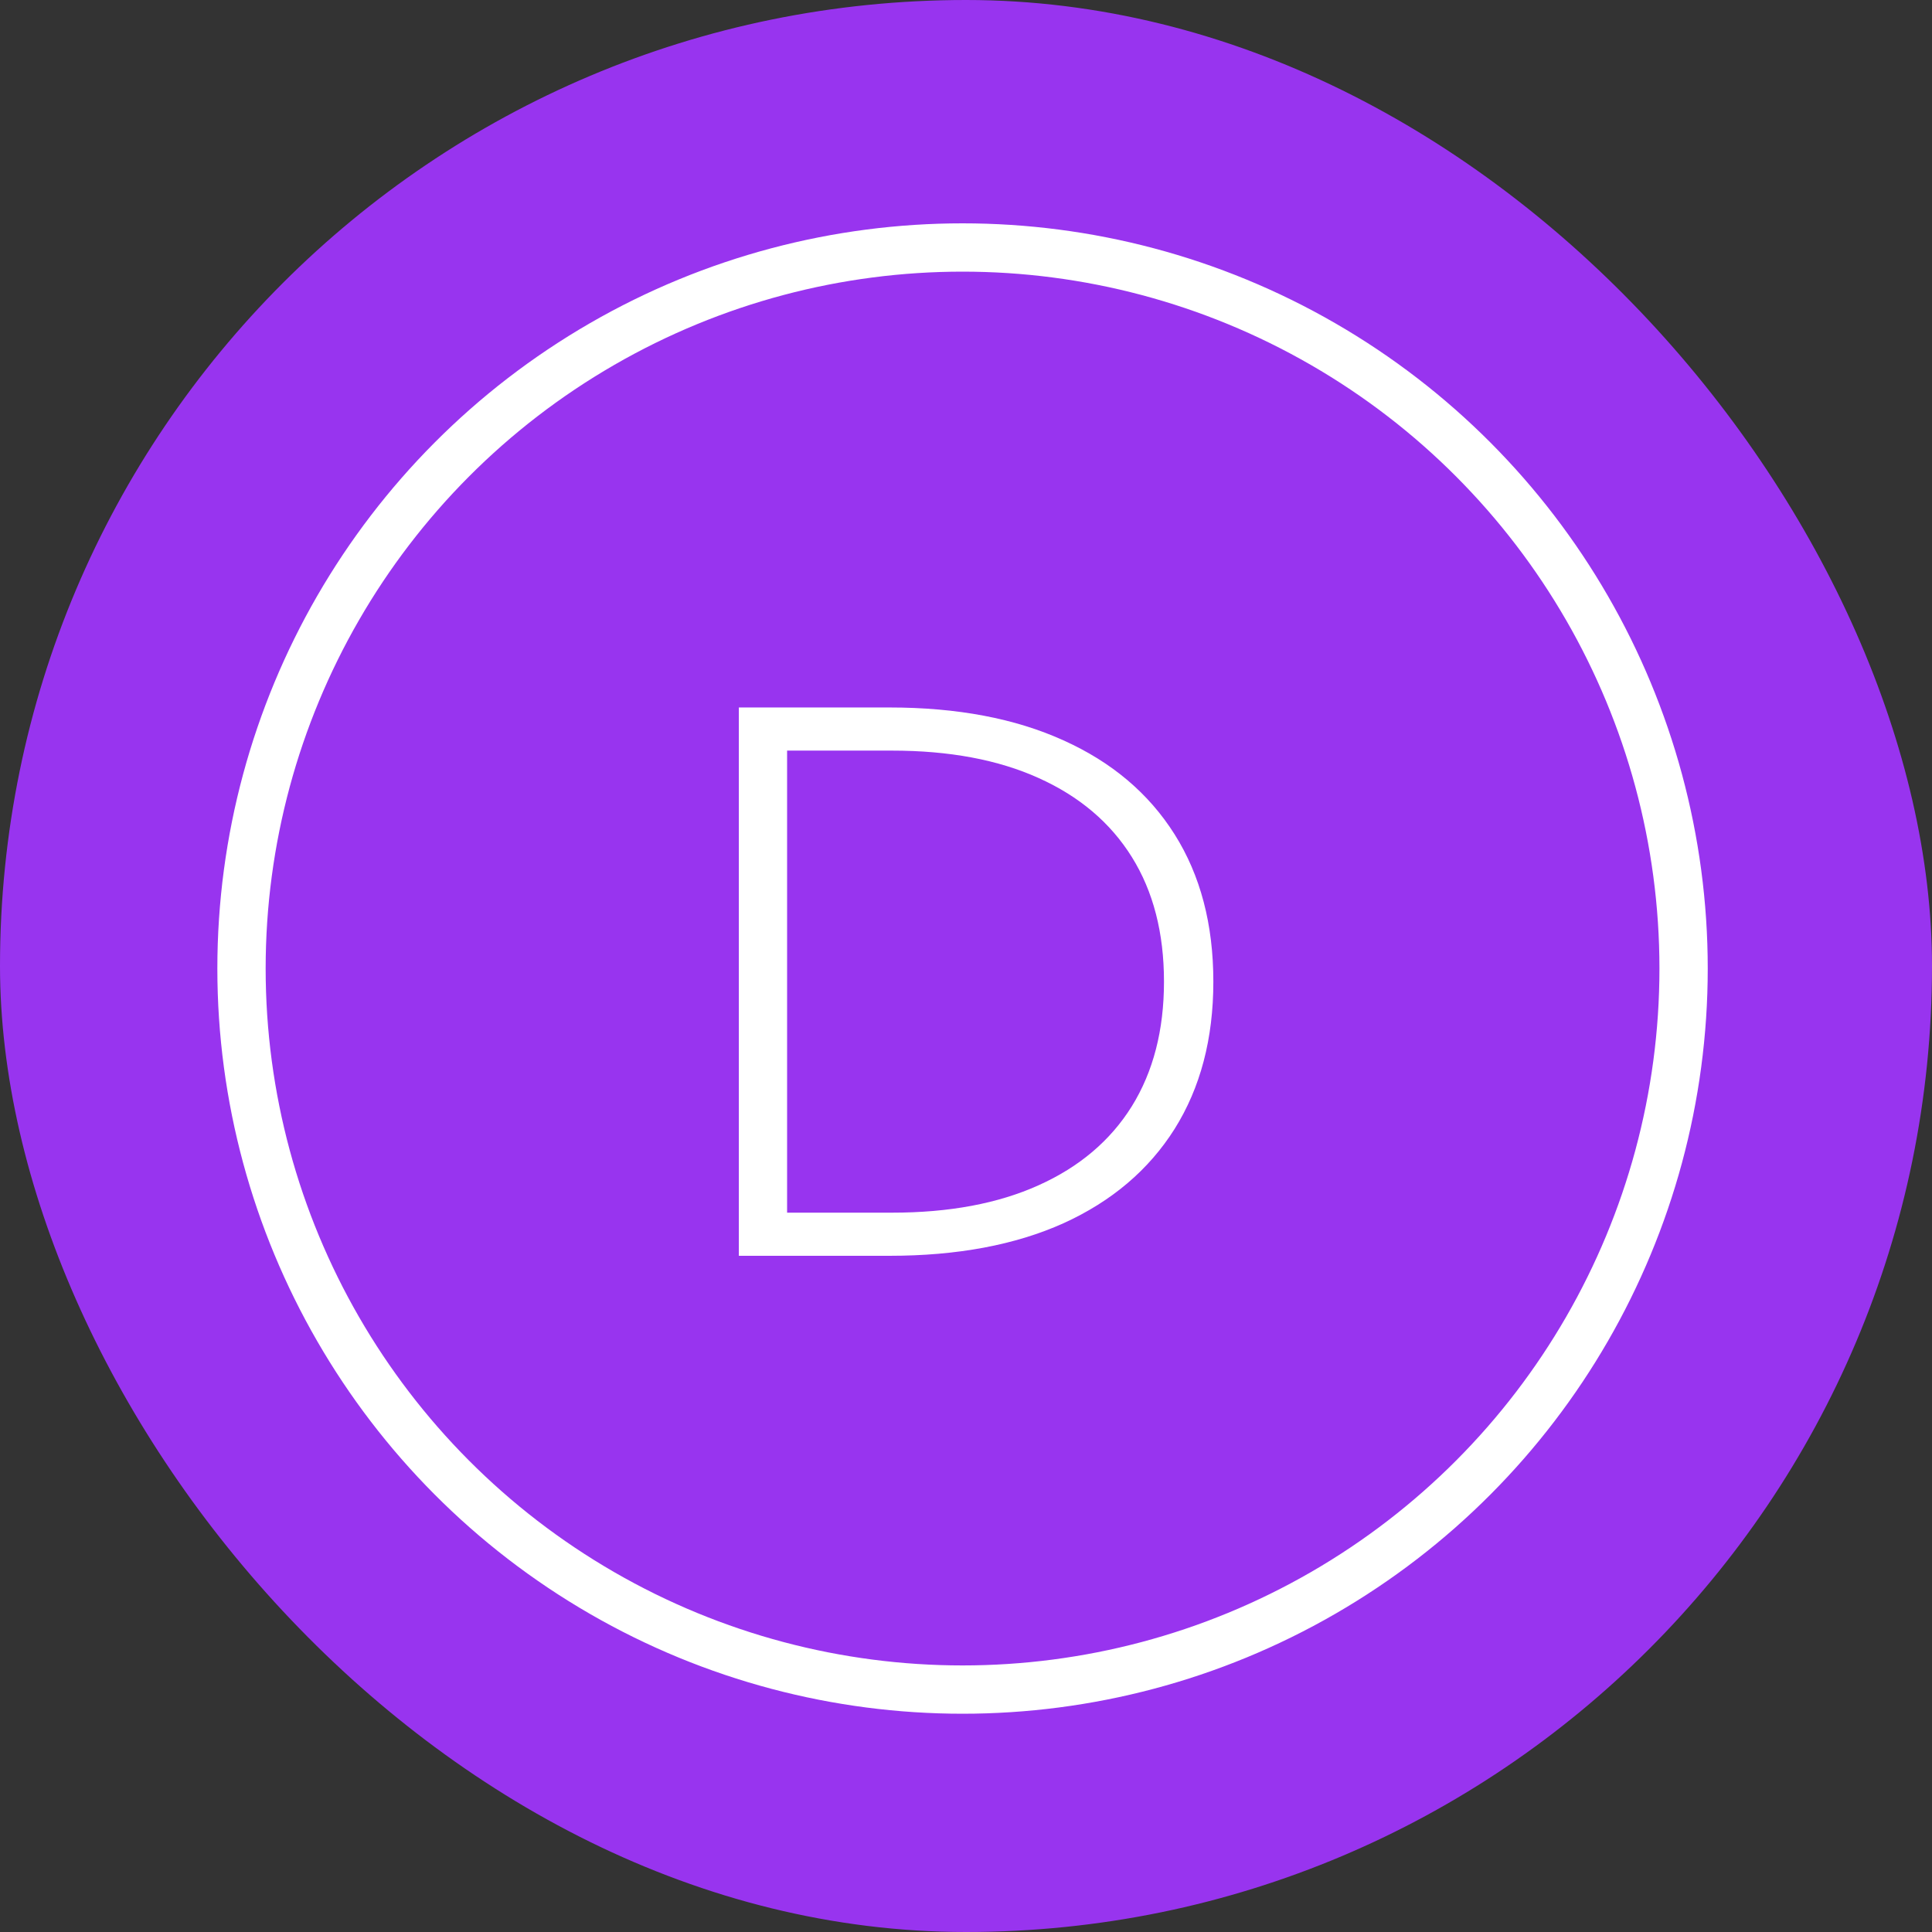 <svg width="80" height="80" viewBox="0 0 80 80" fill="none" xmlns="http://www.w3.org/2000/svg">
<rect x="0" y="0" width="80" height="80" fill="#333333" stroke="none"/>
<rect width="80" height="80" rx="40" fill="#9834EF"/>
<circle cx="39.857" cy="40.105" r="29.857" stroke="white" stroke-width="2"/>
<path d="M30.594 52V29.295H36.83C39.636 29.295 42.037 29.749 44.035 30.657C46.033 31.555 47.567 32.852 48.637 34.547C49.707 36.243 50.242 38.276 50.242 40.648C50.242 43.009 49.707 45.042 48.637 46.748C47.567 48.443 46.033 49.745 44.035 50.653C42.037 51.551 39.636 52 36.83 52H30.594ZM32.592 50.214H36.936C39.308 50.214 41.331 49.835 43.006 49.079C44.691 48.322 45.978 47.232 46.866 45.809C47.754 44.376 48.198 42.656 48.198 40.648C48.198 38.629 47.754 36.909 46.866 35.486C45.978 34.063 44.691 32.973 43.006 32.216C41.331 31.459 39.308 31.081 36.936 31.081H32.592V50.214Z" fill="white"/>
</svg>
